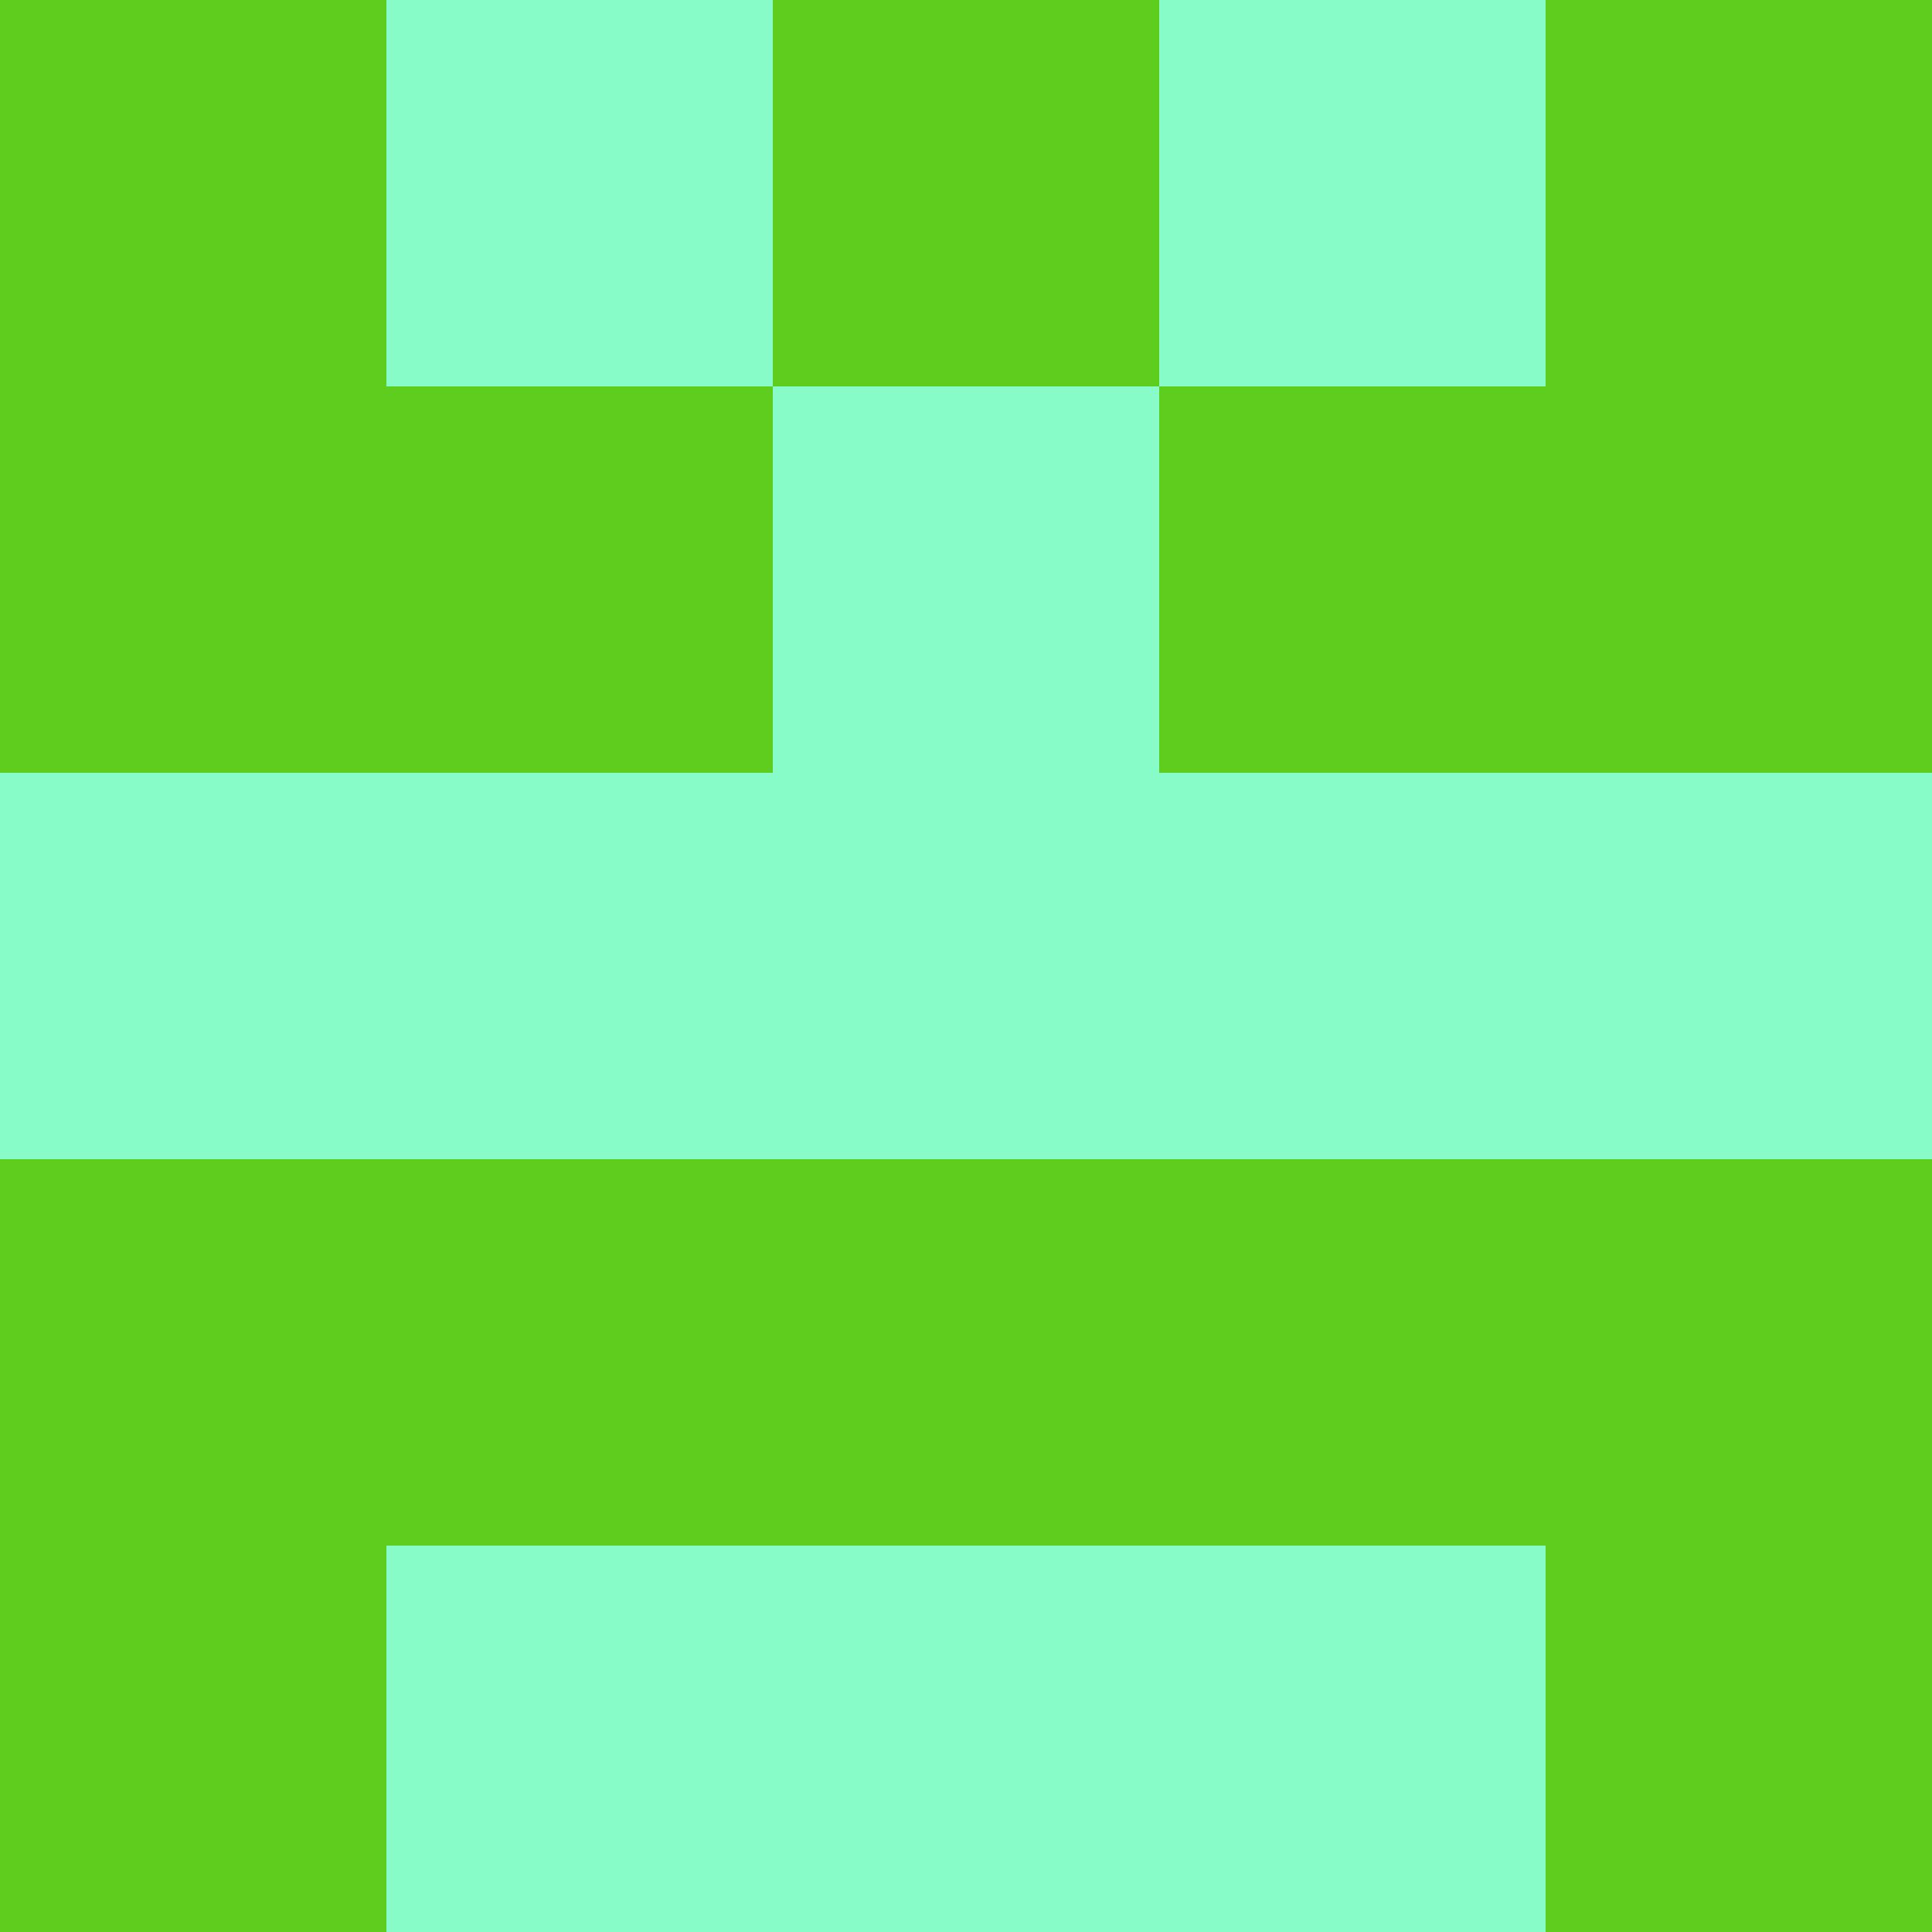 <?xml version="1.0" encoding="utf-8"?>
<!DOCTYPE svg PUBLIC "-//W3C//DTD SVG 20010904//EN"
        "http://www.w3.org/TR/2001/REC-SVG-20010904/DTD/svg10.dtd">

<svg viewBox="0 0 5 5"
     xmlns="http://www.w3.org/2000/svg"
     xmlns:xlink="http://www.w3.org/1999/xlink">

            <rect x ="0" y="0"
          width="1" height="1"
          fill="#5FCD1E"></rect>
        <rect x ="4" y="0"
          width="1" height="1"
          fill="#5FCD1E"></rect>
        <rect x ="1" y="0"
          width="1" height="1"
          fill="#88FCC8"></rect>
        <rect x ="3" y="0"
          width="1" height="1"
          fill="#88FCC8"></rect>
        <rect x ="2" y="0"
          width="1" height="1"
          fill="#5FCD1E"></rect>
                <rect x ="0" y="1"
          width="1" height="1"
          fill="#5FCD1E"></rect>
        <rect x ="4" y="1"
          width="1" height="1"
          fill="#5FCD1E"></rect>
        <rect x ="1" y="1"
          width="1" height="1"
          fill="#5FCD1E"></rect>
        <rect x ="3" y="1"
          width="1" height="1"
          fill="#5FCD1E"></rect>
        <rect x ="2" y="1"
          width="1" height="1"
          fill="#88FCC8"></rect>
                <rect x ="0" y="2"
          width="1" height="1"
          fill="#88FCC8"></rect>
        <rect x ="4" y="2"
          width="1" height="1"
          fill="#88FCC8"></rect>
        <rect x ="1" y="2"
          width="1" height="1"
          fill="#88FCC8"></rect>
        <rect x ="3" y="2"
          width="1" height="1"
          fill="#88FCC8"></rect>
        <rect x ="2" y="2"
          width="1" height="1"
          fill="#88FCC8"></rect>
                <rect x ="0" y="3"
          width="1" height="1"
          fill="#5FCD1E"></rect>
        <rect x ="4" y="3"
          width="1" height="1"
          fill="#5FCD1E"></rect>
        <rect x ="1" y="3"
          width="1" height="1"
          fill="#5FCD1E"></rect>
        <rect x ="3" y="3"
          width="1" height="1"
          fill="#5FCD1E"></rect>
        <rect x ="2" y="3"
          width="1" height="1"
          fill="#5FCD1E"></rect>
                <rect x ="0" y="4"
          width="1" height="1"
          fill="#5FCD1E"></rect>
        <rect x ="4" y="4"
          width="1" height="1"
          fill="#5FCD1E"></rect>
        <rect x ="1" y="4"
          width="1" height="1"
          fill="#88FCC8"></rect>
        <rect x ="3" y="4"
          width="1" height="1"
          fill="#88FCC8"></rect>
        <rect x ="2" y="4"
          width="1" height="1"
          fill="#88FCC8"></rect>
        </svg>

